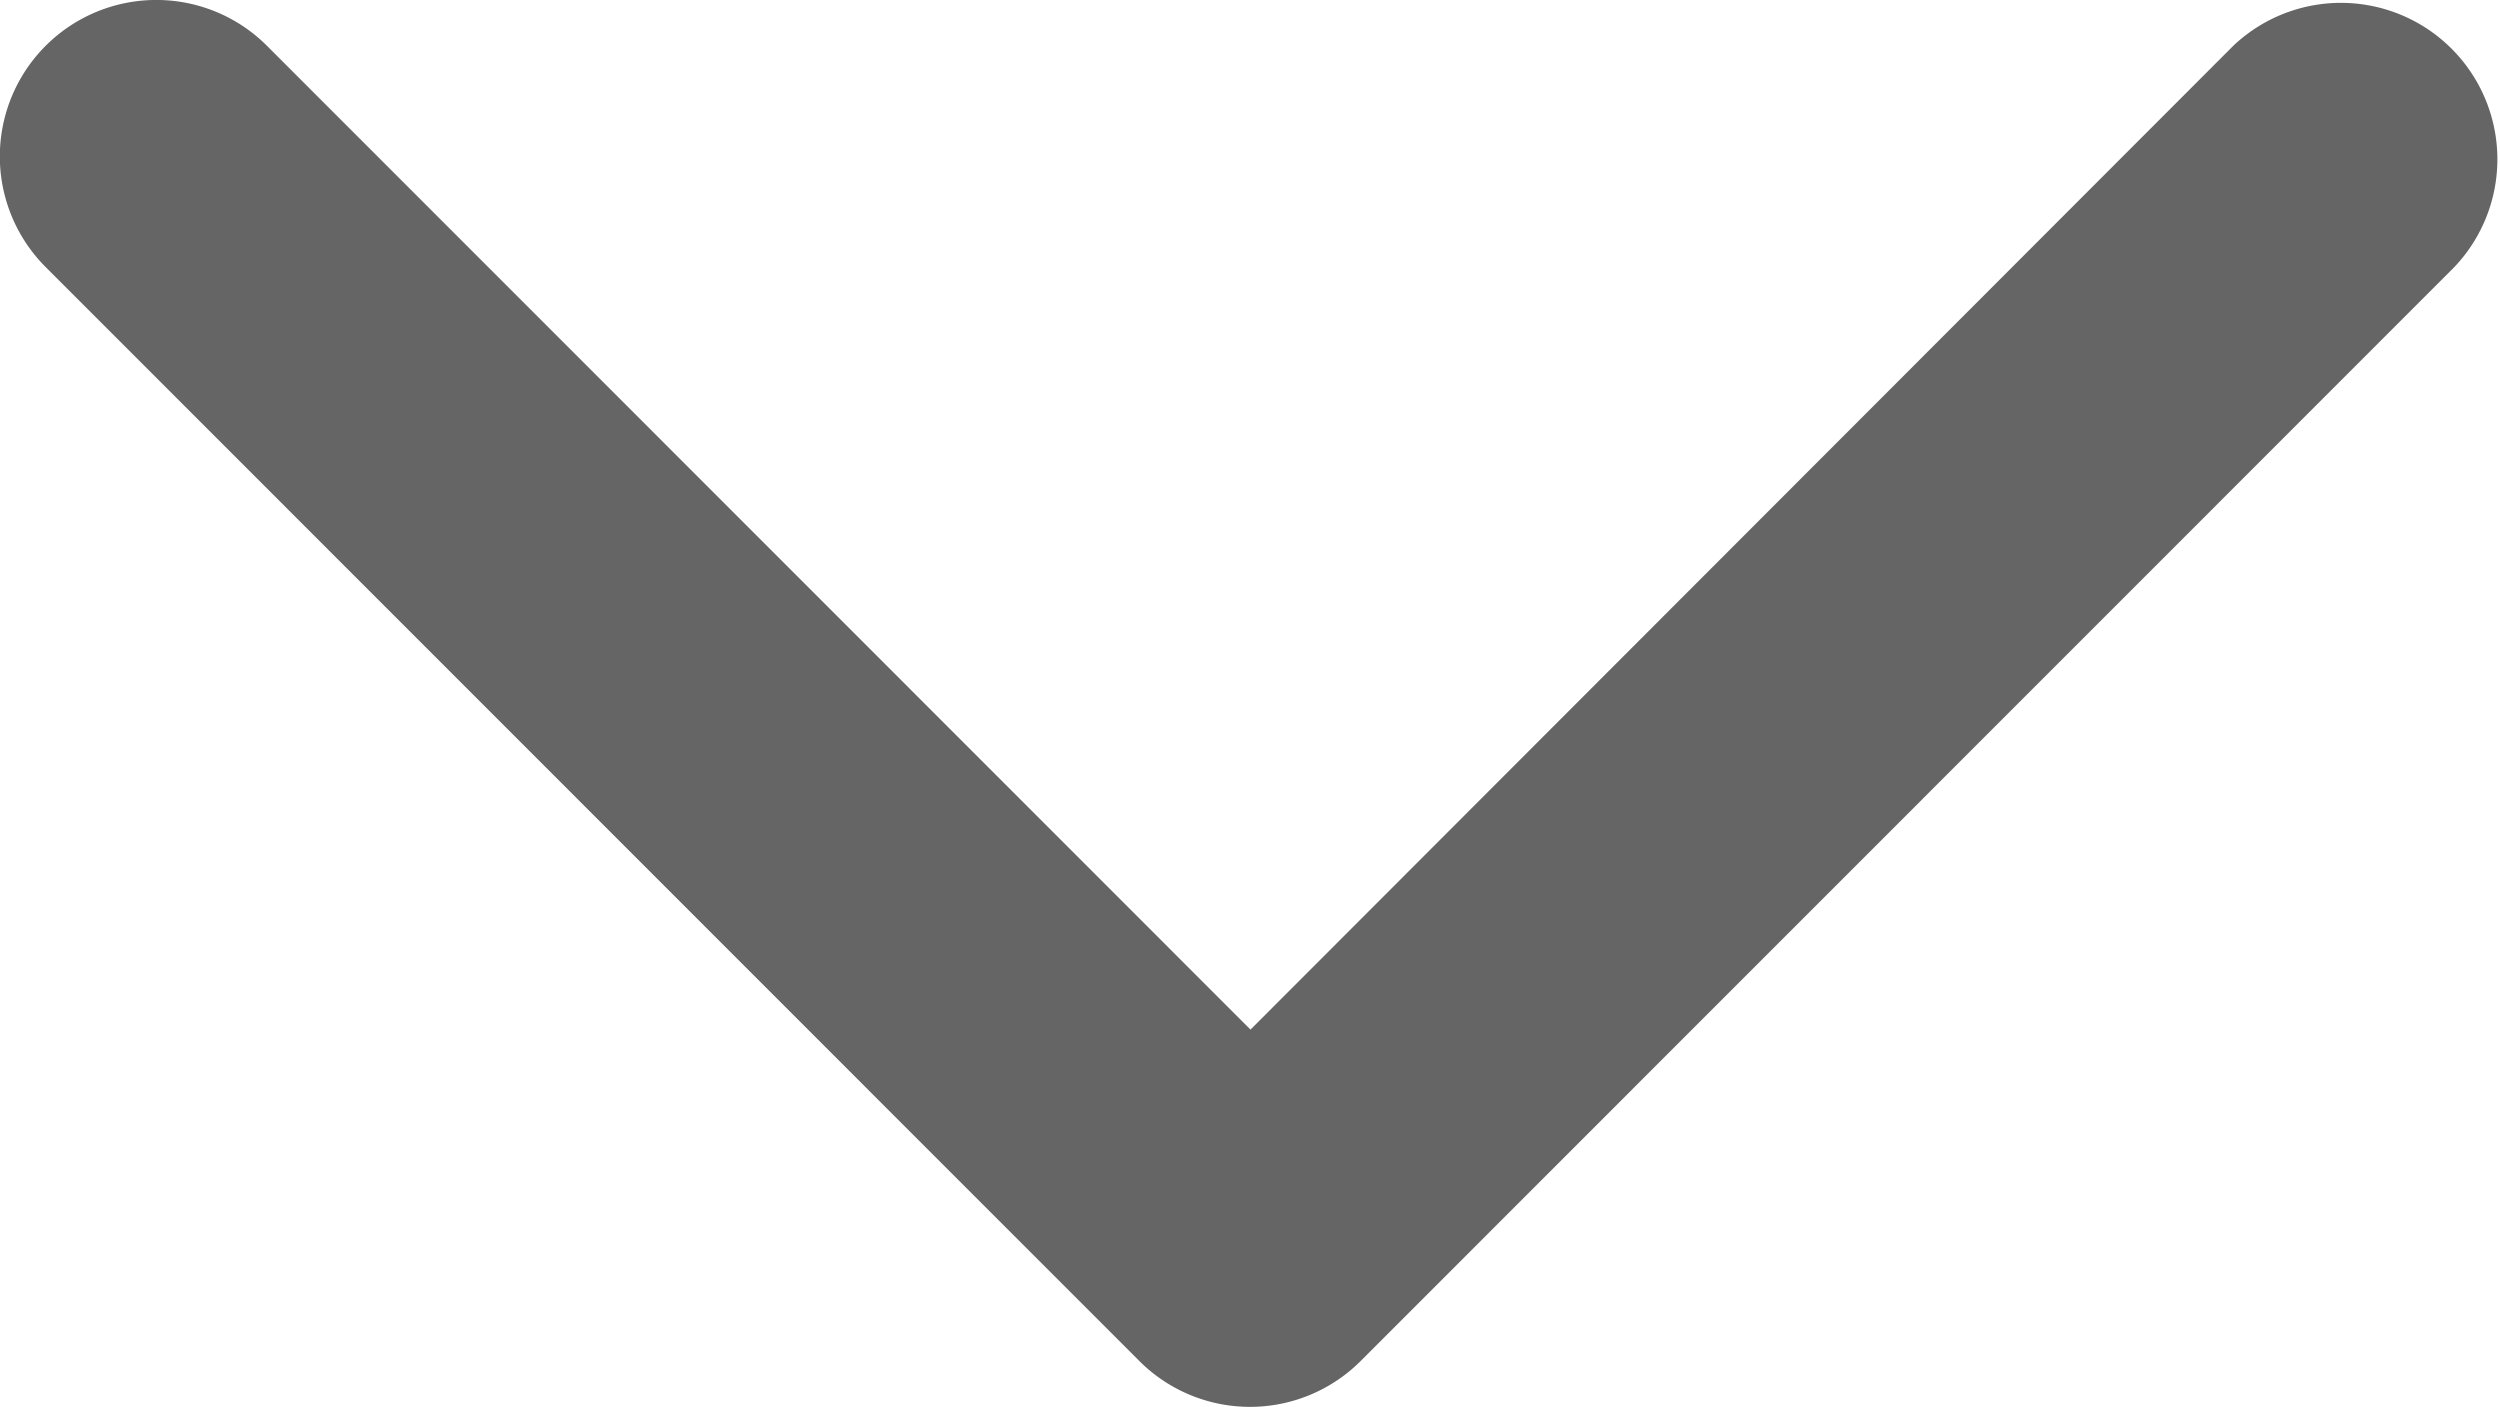 <svg xmlns="http://www.w3.org/2000/svg" width="10.004" height="5.63" viewBox="0 0 10.004 5.63">
  <g id="Group_15771" data-name="Group 15771" transform="translate(10.004 0) rotate(90)">
    <g id="Group_15772" data-name="Group 15772" transform="translate(0 0)">
      <path id="Path_60745" data-name="Path 60745" d="M.183,1.067A.626.626,0,0,1,1.069.183L5.447,4.56a.626.626,0,0,1,0,.884L1.069,9.821a.626.626,0,0,1-.886-.885L4.12,5Z" transform="translate(0 0)" fill="#656565"/>
    </g>
  </g>
</svg>
